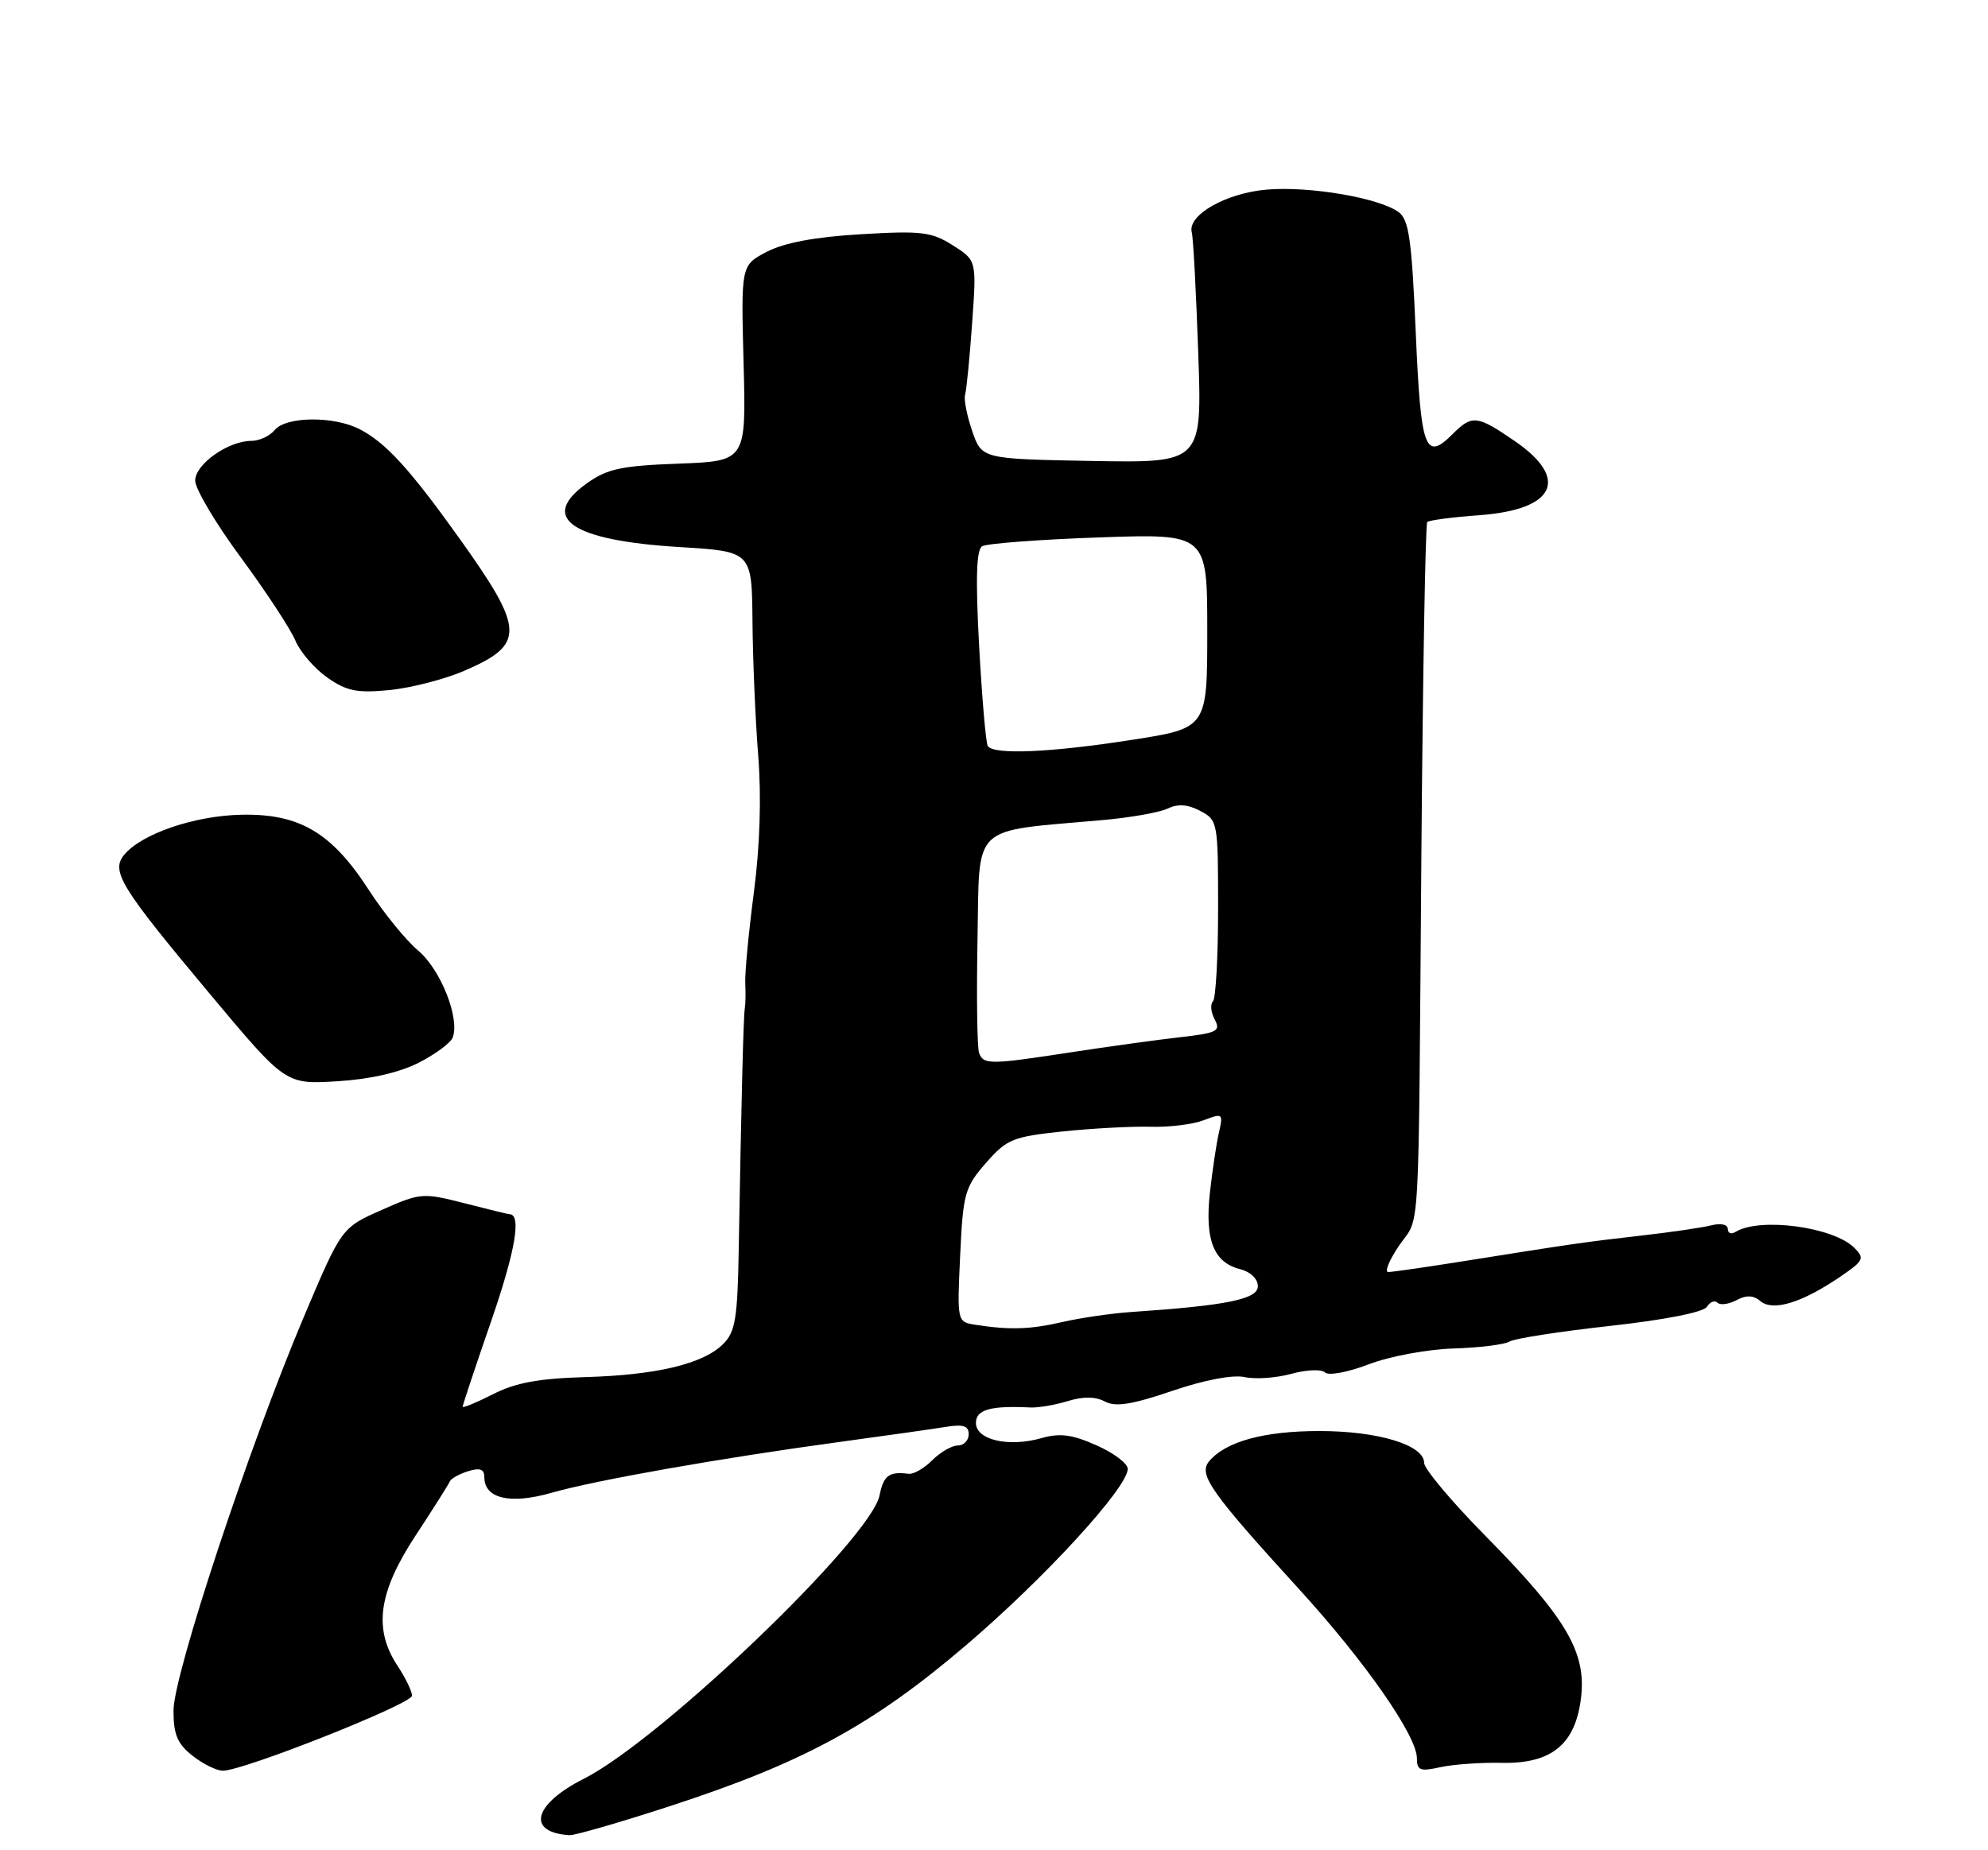 <?xml version="1.0" encoding="UTF-8" standalone="no"?>
<!DOCTYPE svg PUBLIC "-//W3C//DTD SVG 1.1//EN" "http://www.w3.org/Graphics/SVG/1.1/DTD/svg11.dtd" >
<svg xmlns="http://www.w3.org/2000/svg" xmlns:xlink="http://www.w3.org/1999/xlink" version="1.1" viewBox="0 0 275 256">
 <g >
 <path fill="currentColor"
d=" M 92.55 249.94 C 111.03 243.93 120.63 238.73 133.56 227.70 C 144.48 218.39 156.00 205.83 156.00 203.23 C 156.00 202.49 154.05 201.02 151.66 199.97 C 148.29 198.47 146.60 198.26 144.07 198.98 C 139.52 200.28 135.00 199.23 135.00 196.88 C 135.00 195.04 137.00 194.47 142.50 194.74 C 143.60 194.80 145.94 194.40 147.70 193.86 C 149.85 193.20 151.54 193.22 152.84 193.92 C 154.32 194.70 156.55 194.35 162.14 192.45 C 166.65 190.92 170.54 190.18 172.18 190.54 C 173.66 190.86 176.57 190.66 178.65 190.08 C 180.75 189.51 182.82 189.42 183.30 189.90 C 183.77 190.37 186.46 189.87 189.33 188.77 C 192.19 187.67 197.42 186.70 201.04 186.58 C 204.64 186.47 208.13 186.04 208.81 185.62 C 209.48 185.20 215.73 184.23 222.69 183.46 C 230.36 182.61 235.65 181.56 236.12 180.81 C 236.54 180.12 237.20 179.87 237.58 180.24 C 237.95 180.62 239.13 180.46 240.20 179.90 C 241.57 179.16 242.54 179.20 243.54 180.04 C 245.27 181.47 249.25 180.26 254.50 176.69 C 257.80 174.45 257.97 174.11 256.51 172.65 C 253.61 169.75 243.42 168.39 240.07 170.45 C 239.48 170.82 239.00 170.63 239.00 170.04 C 239.00 169.41 238.03 169.20 236.68 169.55 C 235.40 169.87 231.01 170.51 226.93 170.97 C 219.21 171.85 217.56 172.09 202.26 174.53 C 197.18 175.34 192.58 176.00 192.04 176.00 C 191.50 176.00 192.17 174.36 193.53 172.35 C 196.50 167.99 196.19 173.45 196.62 118.09 C 196.82 93.12 197.18 72.48 197.43 72.23 C 197.68 71.98 200.95 71.55 204.69 71.28 C 215.13 70.51 217.15 66.26 209.57 61.05 C 204.32 57.44 203.64 57.36 200.94 60.06 C 197.13 63.87 196.54 62.25 195.84 45.97 C 195.28 33.09 194.90 30.40 193.46 29.34 C 190.77 27.38 181.18 25.74 175.28 26.23 C 169.60 26.70 164.22 29.76 164.86 32.16 C 165.06 32.90 165.46 40.37 165.75 48.78 C 166.29 64.05 166.29 64.05 151.05 63.78 C 135.81 63.50 135.81 63.50 134.48 59.63 C 133.75 57.50 133.31 55.25 133.50 54.63 C 133.69 54.01 134.13 49.57 134.47 44.77 C 135.10 36.03 135.10 36.03 131.80 33.94 C 128.86 32.08 127.48 31.91 119.09 32.41 C 112.77 32.78 108.51 33.58 106.09 34.83 C 102.50 36.70 102.50 36.70 102.86 50.25 C 103.22 63.80 103.22 63.80 93.86 64.15 C 85.97 64.44 83.98 64.87 81.20 66.86 C 74.47 71.65 79.00 74.78 93.97 75.69 C 104.00 76.30 104.00 76.30 104.09 85.90 C 104.13 91.18 104.49 99.55 104.88 104.50 C 105.34 110.26 105.12 117.10 104.28 123.50 C 103.56 129.00 103.03 134.62 103.09 136.00 C 103.16 137.38 103.13 138.95 103.03 139.50 C 102.84 140.51 102.55 152.23 102.19 172.75 C 102.03 182.41 101.72 184.28 100.05 185.95 C 97.29 188.71 90.84 190.26 80.92 190.54 C 74.49 190.73 71.28 191.32 68.17 192.92 C 65.87 194.08 64.00 194.86 64.00 194.63 C 64.00 194.41 65.79 189.02 67.99 182.66 C 71.31 173.01 72.16 168.00 70.47 168.00 C 70.30 168.00 67.50 167.32 64.24 166.48 C 58.49 165.01 58.17 165.03 52.78 167.42 C 47.25 169.87 47.25 169.87 42.04 182.18 C 34.48 200.05 24.00 231.71 24.00 236.68 C 24.00 240.00 24.54 241.28 26.63 242.93 C 28.08 244.07 29.97 245.00 30.83 245.00 C 33.69 245.00 57.00 235.75 56.99 234.62 C 56.99 234.00 56.09 232.15 55.00 230.50 C 51.63 225.41 52.33 220.32 57.47 212.49 C 59.93 208.75 62.06 205.37 62.22 204.98 C 62.37 204.59 63.51 203.95 64.75 203.56 C 66.41 203.05 67.00 203.27 67.00 204.40 C 67.00 207.34 70.57 208.18 76.24 206.56 C 82.38 204.80 99.68 201.75 116.00 199.53 C 122.33 198.67 128.96 197.73 130.75 197.44 C 133.24 197.03 134.00 197.27 134.00 198.45 C 134.00 199.30 133.32 200.00 132.50 200.00 C 131.68 200.00 130.08 200.92 128.96 202.04 C 127.84 203.16 126.38 204.00 125.71 203.92 C 122.99 203.57 122.22 204.14 121.67 206.90 C 120.48 212.87 91.38 240.76 80.75 246.12 C 73.76 249.66 72.78 253.55 78.79 253.92 C 79.50 253.96 85.70 252.17 92.55 249.94 Z  M 207.68 243.91 C 214.67 244.07 217.98 241.32 218.72 234.77 C 219.42 228.54 216.59 223.77 205.50 212.53 C 200.83 207.79 197.00 203.23 197.00 202.41 C 197.00 199.93 190.65 198.00 182.50 198.00 C 174.83 198.00 169.52 199.46 167.25 202.20 C 165.74 204.02 167.46 206.46 179.81 220.00 C 188.87 229.94 196.00 240.18 196.00 243.27 C 196.00 244.96 196.45 245.13 199.25 244.51 C 201.04 244.12 204.83 243.85 207.68 243.91 Z  M 57.92 147.04 C 60.22 145.87 62.33 144.30 62.62 143.56 C 63.64 140.90 60.96 134.15 57.85 131.53 C 56.14 130.09 53.06 126.30 51.00 123.11 C 45.87 115.18 41.41 112.55 33.35 112.73 C 26.87 112.87 19.58 115.37 17.18 118.27 C 15.31 120.54 16.64 122.71 29.03 137.52 C 39.50 150.04 39.50 150.04 46.62 149.61 C 51.19 149.33 55.23 148.41 57.92 147.04 Z  M 64.16 92.84 C 72.70 89.16 72.63 87.20 63.52 74.45 C 56.70 64.91 53.40 61.29 49.80 59.41 C 46.23 57.54 39.58 57.59 38.00 59.50 C 37.32 60.33 35.87 61.00 34.78 61.00 C 31.57 61.00 27.00 64.23 27.00 66.50 C 27.00 67.64 29.84 72.43 33.32 77.14 C 36.80 81.86 40.18 87.02 40.85 88.61 C 41.51 90.20 43.51 92.51 45.28 93.75 C 47.96 95.63 49.39 95.91 53.87 95.48 C 56.82 95.19 61.45 94.00 64.16 92.84 Z  M 134.94 183.30 C 132.39 182.90 132.39 182.90 132.82 173.70 C 133.22 165.12 133.46 164.26 136.38 160.92 C 139.26 157.62 140.08 157.28 147.00 156.55 C 151.12 156.12 156.58 155.83 159.12 155.90 C 161.67 155.98 164.99 155.58 166.50 155.00 C 169.15 153.99 169.22 154.05 168.61 156.73 C 168.26 158.25 167.70 162.01 167.36 165.08 C 166.66 171.56 167.89 174.68 171.53 175.60 C 172.98 175.96 174.00 176.94 174.00 177.97 C 174.00 179.76 169.68 180.64 156.50 181.53 C 153.75 181.72 149.47 182.34 147.00 182.91 C 142.49 183.95 139.71 184.04 134.94 183.30 Z  M 135.44 145.70 C 135.17 144.99 135.07 137.90 135.22 129.95 C 135.53 113.73 134.08 115.12 152.50 113.47 C 156.35 113.13 160.42 112.41 161.53 111.87 C 162.95 111.19 164.31 111.29 166.03 112.20 C 168.45 113.47 168.50 113.75 168.50 125.67 C 168.50 132.36 168.18 138.15 167.79 138.55 C 167.39 138.94 167.50 140.07 168.03 141.06 C 168.89 142.66 168.38 142.93 163.25 143.51 C 160.09 143.87 153.34 144.80 148.26 145.58 C 136.93 147.32 136.06 147.33 135.44 145.70 Z  M 136.64 103.22 C 136.37 102.79 135.84 96.56 135.44 89.36 C 134.94 80.02 135.06 76.08 135.86 75.58 C 136.49 75.20 143.75 74.65 152.00 74.36 C 167.00 73.83 167.00 73.83 167.00 87.29 C 167.00 100.75 167.00 100.75 156.56 102.37 C 145.30 104.13 137.41 104.46 136.64 103.22 Z "/>
</g>
</svg>